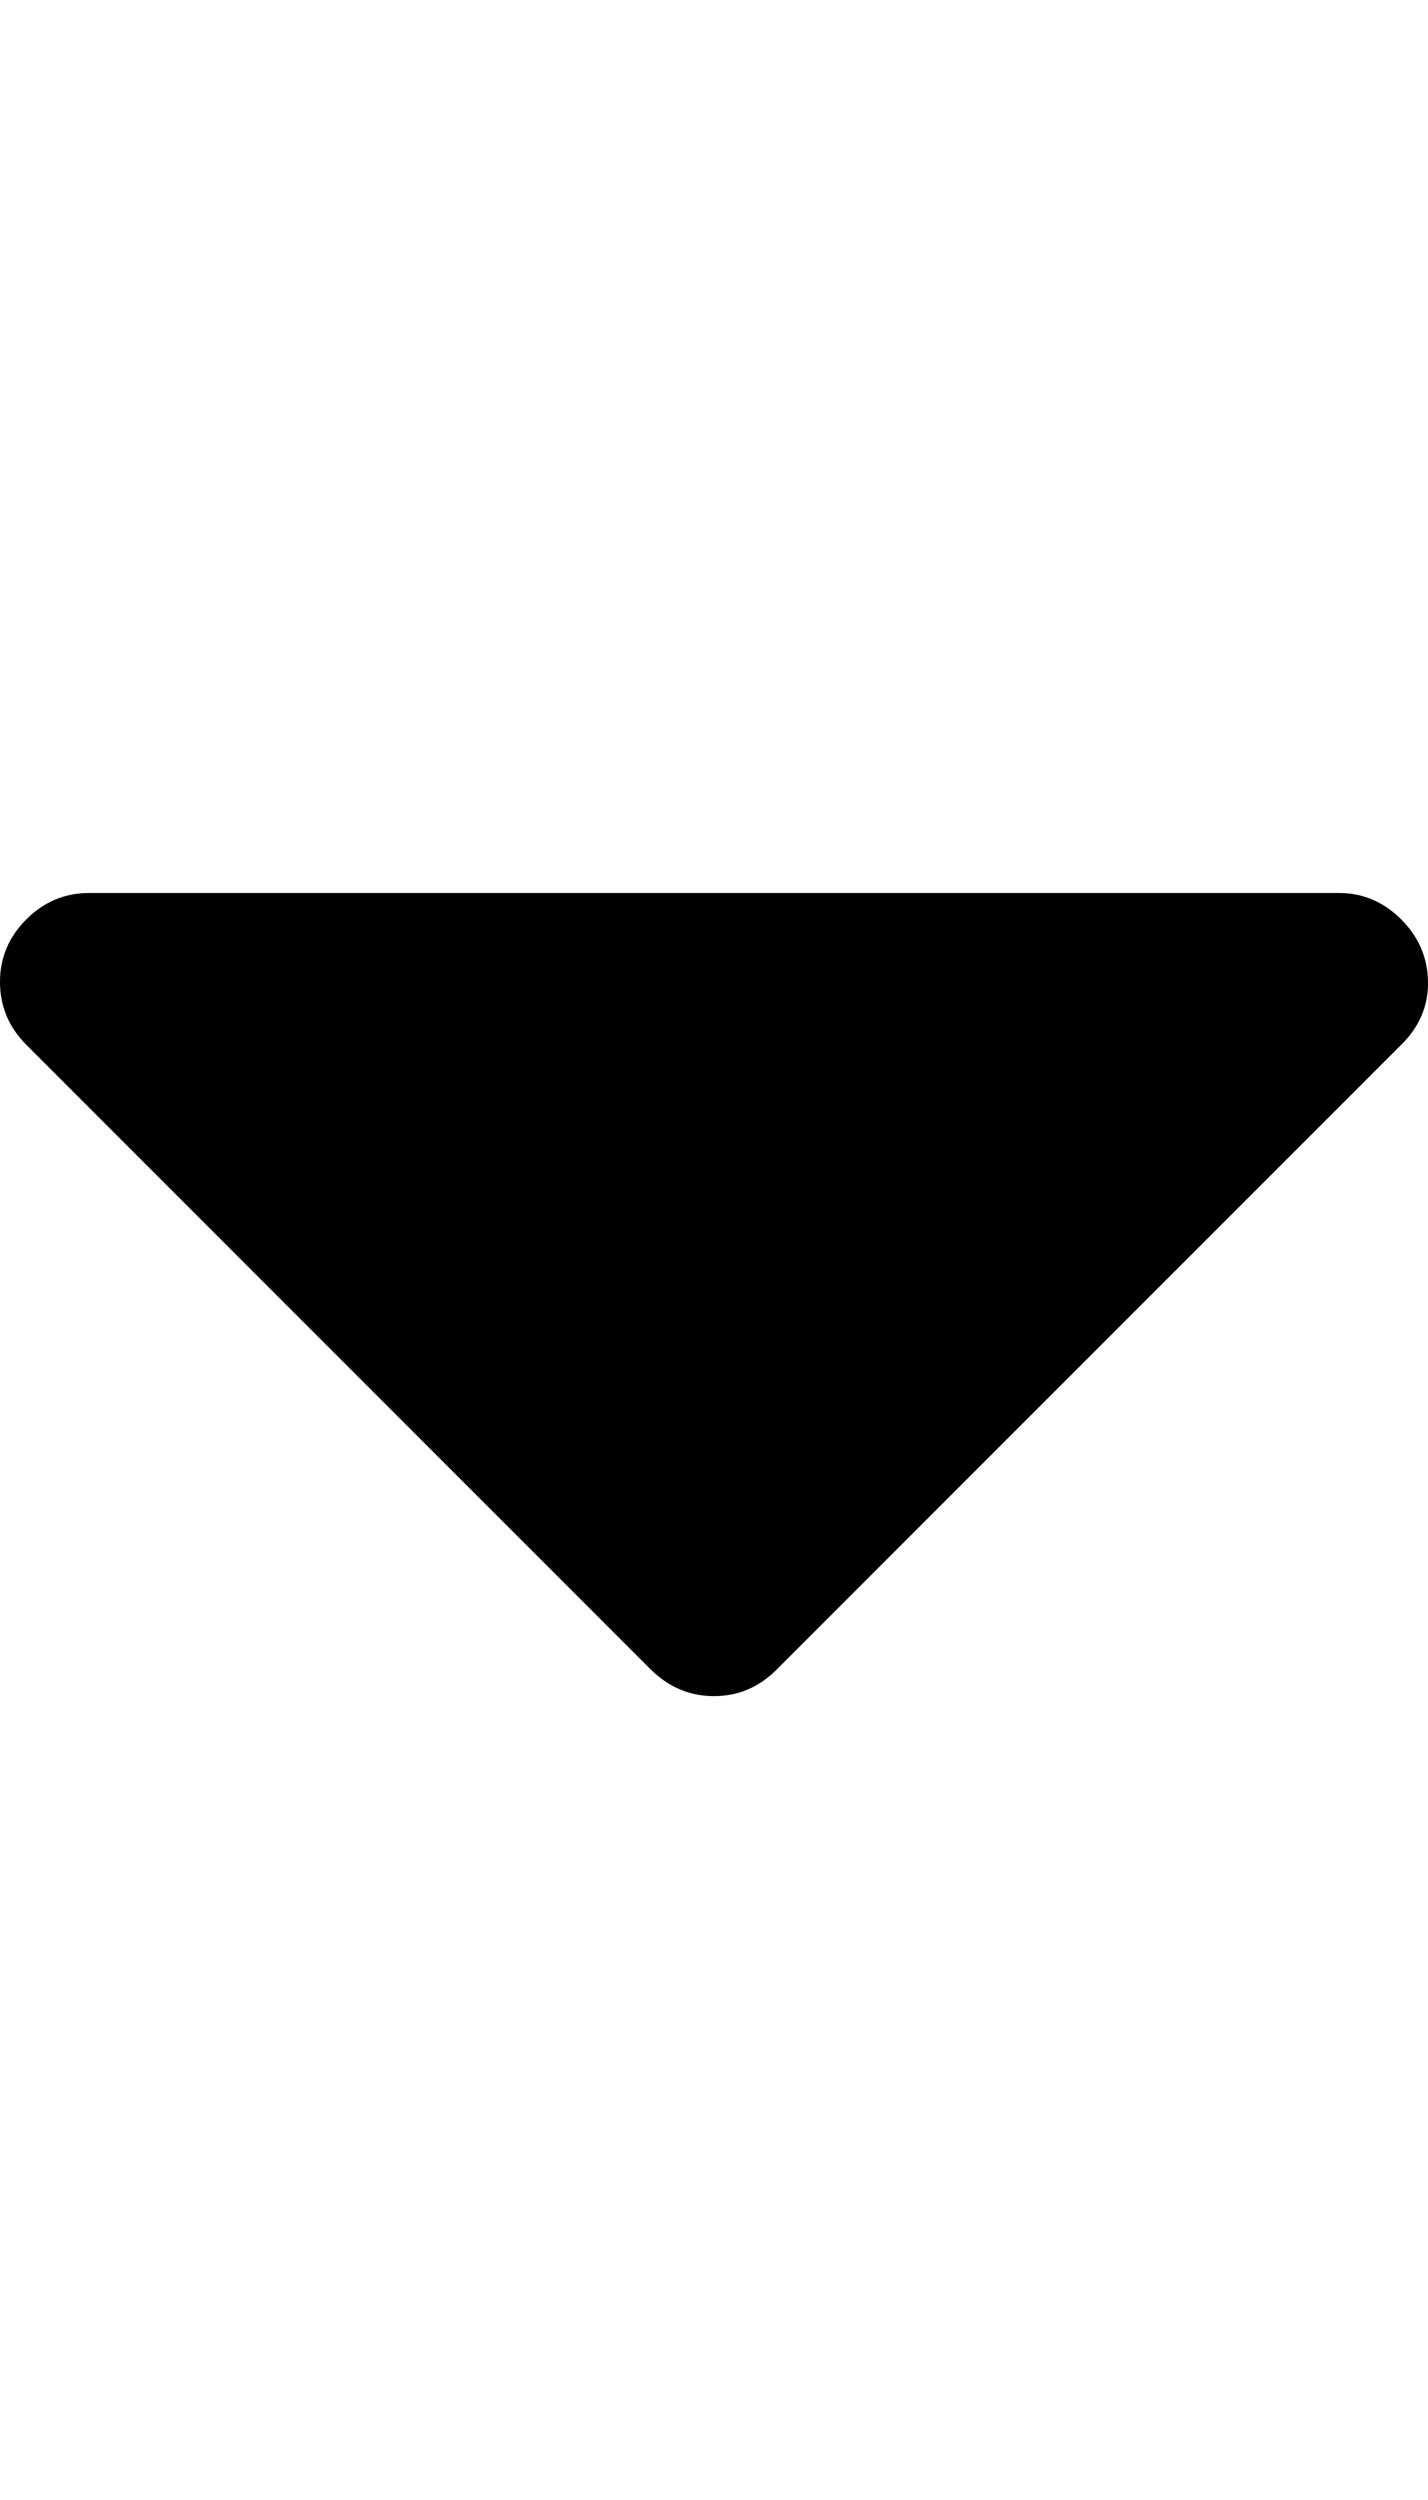<svg height="512" width="292.6" xmlns="http://www.w3.org/2000/svg"><path d="m0 201.1q0-7.4 5.4-12.8t12.9-5.4h256q7.4 0 12.8 5.4t5.5 12.8-5.5 12.9l-128 128q-5.4 5.4-12.8 5.4t-12.9-5.4l-128-128q-5.4-5.4-5.4-12.9z" /></svg>
